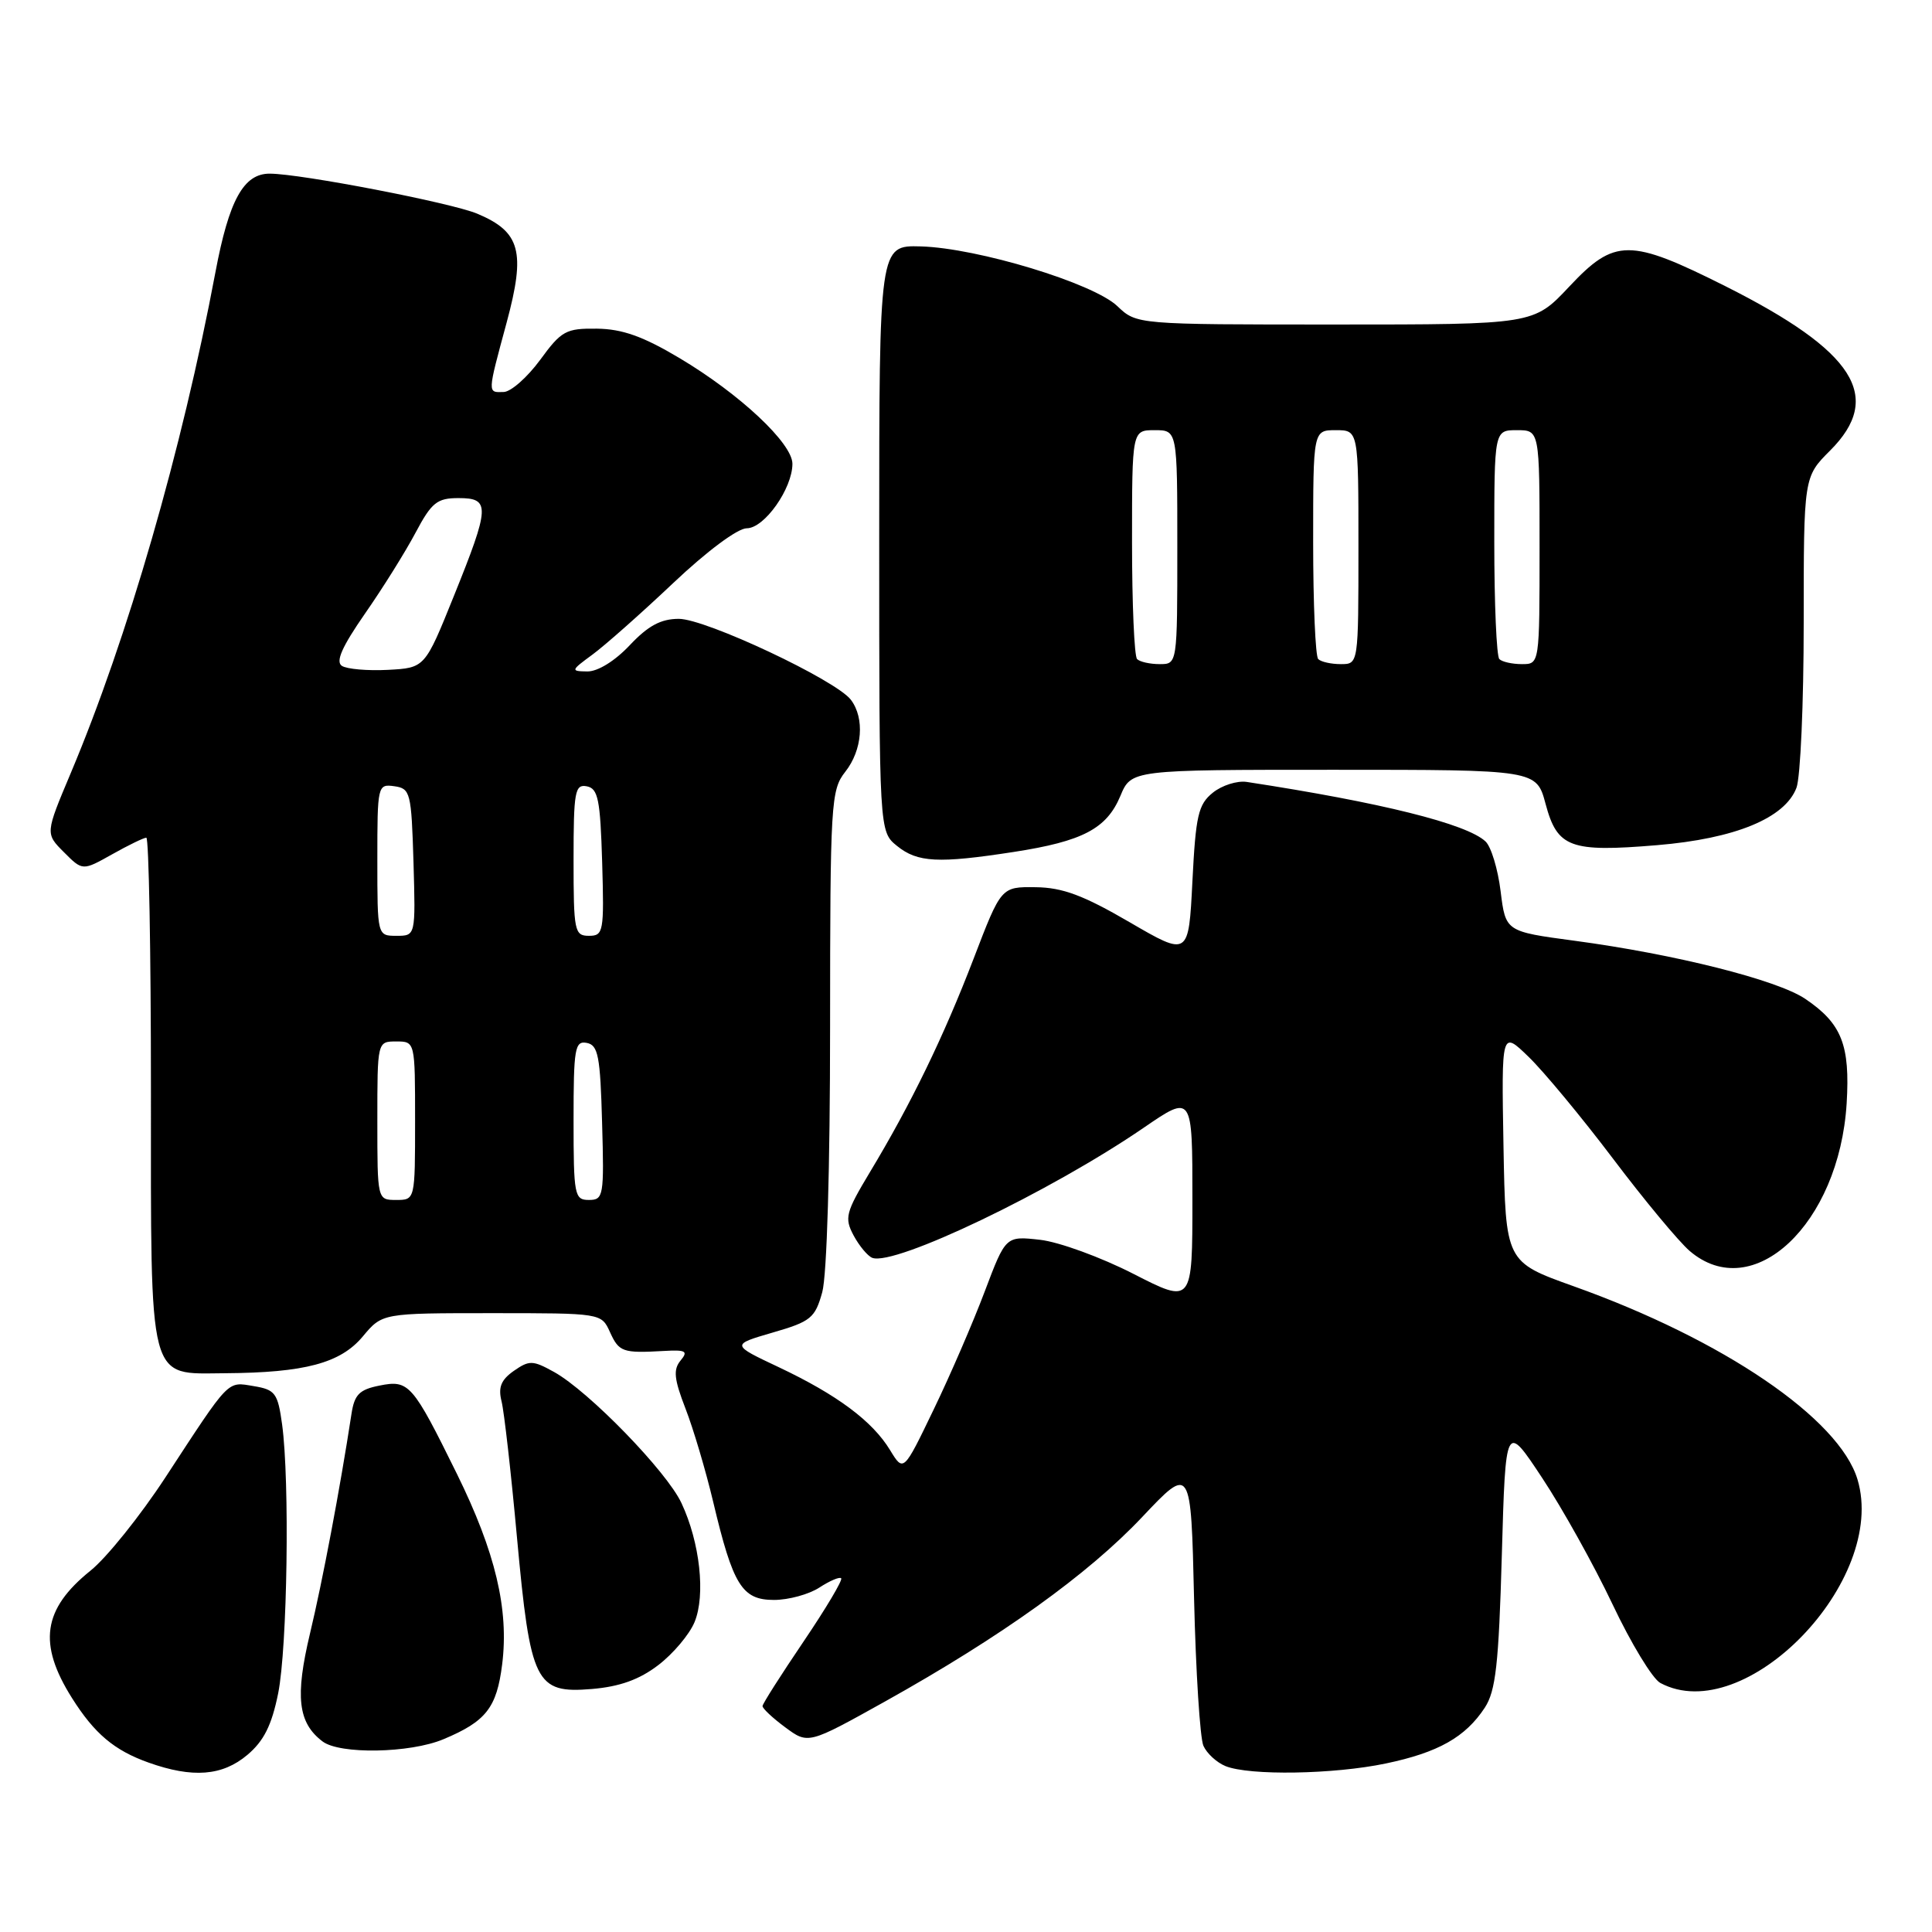 <?xml version="1.0" encoding="UTF-8" standalone="no"?>
<!DOCTYPE svg PUBLIC "-//W3C//DTD SVG 1.1//EN" "http://www.w3.org/Graphics/SVG/1.1/DTD/svg11.dtd" >
<svg xmlns="http://www.w3.org/2000/svg" xmlns:xlink="http://www.w3.org/1999/xlink" version="1.1" viewBox="0 0 256 256">
 <g >
 <path fill="currentColor"
d=" M 32.78 232.53 C 34.96 230.69 36.00 228.62 36.86 224.37 C 38.08 218.26 38.40 196.23 37.38 188.74 C 36.81 184.60 36.47 184.14 33.63 183.67 C 30.05 183.08 30.55 182.56 21.92 195.76 C 18.59 200.85 14.12 206.42 11.98 208.13 C 5.67 213.21 5.00 217.80 9.54 225.00 C 12.51 229.71 15.13 231.93 19.68 233.55 C 25.52 235.63 29.46 235.33 32.78 232.53 Z  M 183.63 233.67 C 190.57 232.22 194.18 230.18 196.74 226.28 C 198.19 224.06 198.59 220.56 199.00 206.05 C 199.50 188.50 199.50 188.50 204.35 195.84 C 207.02 199.87 211.22 207.41 213.67 212.58 C 216.12 217.76 218.97 222.45 220.00 223.00 C 231.21 229.00 250.15 209.46 246.13 196.04 C 243.71 187.97 228.34 177.51 208.50 170.43 C 199.50 167.21 199.50 167.21 199.22 151.88 C 198.95 136.55 198.95 136.55 202.54 140.03 C 204.52 141.94 209.55 148.00 213.71 153.50 C 217.86 159.00 222.44 164.51 223.88 165.75 C 232.26 172.94 243.70 162.20 244.69 146.22 C 245.16 138.46 244.04 135.62 239.20 132.35 C 235.47 129.84 221.98 126.44 208.61 124.65 C 199.50 123.43 199.50 123.43 198.84 118.10 C 198.48 115.16 197.58 112.19 196.84 111.50 C 194.36 109.16 182.98 106.33 165.20 103.61 C 163.94 103.42 161.91 104.06 160.70 105.04 C 158.77 106.60 158.44 108.06 158.00 116.79 C 157.50 126.75 157.50 126.75 149.65 122.18 C 143.55 118.63 140.79 117.60 137.23 117.56 C 132.66 117.50 132.66 117.50 129.02 127.00 C 125.04 137.37 120.71 146.29 115.26 155.33 C 112.05 160.68 111.87 161.38 113.11 163.71 C 113.86 165.10 114.97 166.43 115.58 166.67 C 118.53 167.80 139.17 157.91 151.55 149.43 C 158.00 145.01 158.00 145.01 158.00 158.90 C 158.00 172.79 158.00 172.79 150.18 168.79 C 145.88 166.59 140.31 164.56 137.81 164.28 C 133.26 163.77 133.26 163.77 130.48 171.13 C 128.95 175.19 125.91 182.23 123.71 186.78 C 119.72 195.07 119.72 195.07 117.94 192.15 C 115.61 188.31 110.93 184.82 103.19 181.16 C 96.87 178.18 96.87 178.18 102.39 176.57 C 107.44 175.11 108.00 174.65 108.95 171.23 C 109.57 169.02 109.99 154.72 109.99 136.16 C 110.00 106.33 110.10 104.69 112.00 102.27 C 114.27 99.39 114.60 95.18 112.75 92.73 C 110.78 90.12 93.52 82.00 89.95 82.00 C 87.57 82.00 85.88 82.91 83.44 85.50 C 81.47 87.59 79.20 88.99 77.82 88.97 C 75.60 88.94 75.62 88.85 78.50 86.74 C 80.15 85.53 84.96 81.27 89.19 77.27 C 93.66 73.04 97.74 70.00 98.95 70.00 C 101.28 70.00 104.99 64.75 105.00 61.46 C 105.00 58.74 98.02 52.20 90.04 47.45 C 85.21 44.57 82.45 43.59 79.10 43.55 C 74.98 43.50 74.39 43.83 71.57 47.69 C 69.88 49.99 67.71 51.91 66.75 51.94 C 64.57 52.01 64.56 52.26 67.13 42.75 C 69.67 33.34 68.97 30.73 63.25 28.32 C 59.81 26.87 39.86 23.02 35.75 23.01 C 32.28 22.99 30.34 26.51 28.54 36.10 C 24.11 59.64 16.90 84.59 9.37 102.45 C 6.00 110.45 6.00 110.45 8.47 112.92 C 10.94 115.40 10.94 115.40 14.86 113.20 C 17.01 111.99 19.05 111.00 19.39 111.00 C 19.72 111.00 20.00 125.97 20.00 144.28 C 20.00 183.83 19.53 182.02 29.81 181.96 C 40.39 181.89 45.11 180.63 48.07 177.09 C 50.65 174.00 50.65 174.00 65.16 174.00 C 79.68 174.00 79.68 174.00 80.82 176.50 C 82.02 179.15 82.50 179.32 87.95 179.01 C 90.90 178.84 91.22 179.03 90.17 180.29 C 89.19 181.48 89.32 182.74 90.83 186.64 C 91.87 189.31 93.52 194.88 94.50 199.00 C 97.13 210.08 98.32 212.00 102.56 212.00 C 104.49 212.00 107.19 211.26 108.57 210.36 C 109.94 209.47 111.24 208.91 111.46 209.13 C 111.69 209.35 109.44 213.13 106.47 217.52 C 103.50 221.91 101.05 225.75 101.04 226.06 C 101.02 226.37 102.37 227.64 104.05 228.88 C 107.09 231.13 107.09 231.13 117.30 225.44 C 132.69 216.85 144.18 208.61 151.35 201.01 C 157.81 194.17 157.81 194.17 158.22 211.83 C 158.45 221.55 159.01 230.33 159.46 231.33 C 159.91 232.34 161.23 233.55 162.39 234.02 C 165.57 235.30 176.72 235.12 183.63 233.67 Z  M 58.75 230.46 C 64.40 228.10 65.82 226.29 66.54 220.53 C 67.45 213.25 65.65 205.67 60.55 195.31 C 54.65 183.34 54.19 182.81 50.27 183.60 C 47.61 184.13 46.96 184.79 46.57 187.37 C 45.05 197.28 42.74 209.50 41.08 216.43 C 39.08 224.82 39.48 228.28 42.74 230.75 C 45.02 232.48 54.31 232.32 58.75 230.46 Z  M 87.22 220.64 C 89.18 219.15 91.35 216.58 92.03 214.94 C 93.51 211.36 92.75 204.40 90.30 199.17 C 88.35 194.98 78.01 184.34 73.41 181.79 C 70.59 180.23 70.14 180.22 68.08 181.65 C 66.39 182.84 65.99 183.83 66.46 185.69 C 66.80 187.04 67.72 195.15 68.50 203.70 C 70.28 223.06 70.95 224.42 78.43 223.80 C 82.11 223.49 84.71 222.56 87.22 220.64 Z  M 134.31 112.89 C 143.46 111.48 146.63 109.81 148.45 105.48 C 149.90 102.00 149.90 102.00 176.74 102.00 C 203.59 102.00 203.59 102.00 204.80 106.53 C 206.35 112.32 208.05 112.95 219.56 111.99 C 229.91 111.13 236.51 108.41 238.04 104.39 C 238.57 103.01 239.00 93.17 239.00 82.53 C 239.00 63.20 239.00 63.20 242.50 59.70 C 249.62 52.58 245.78 46.55 228.66 37.94 C 215.92 31.55 213.96 31.55 207.91 38.00 C 203.21 43.00 203.21 43.00 176.91 43.00 C 150.61 43.00 150.61 43.00 148.05 40.56 C 144.86 37.52 129.53 32.86 122.00 32.65 C 116.50 32.50 116.50 32.50 116.50 71.34 C 116.50 110.18 116.50 110.18 118.86 112.09 C 121.58 114.29 124.32 114.43 134.31 112.89 Z  M 50.00 148.50 C 50.00 138.00 50.00 138.00 52.50 138.00 C 55.00 138.00 55.00 138.00 55.00 148.50 C 55.00 159.00 55.00 159.00 52.50 159.00 C 50.00 159.00 50.00 159.00 50.00 148.50 Z  M 76.00 148.43 C 76.00 138.90 76.17 137.89 77.75 138.19 C 79.26 138.48 79.54 139.94 79.78 148.76 C 80.06 158.49 79.97 159.00 78.03 159.00 C 76.12 159.00 76.00 158.39 76.00 148.43 Z  M 50.00 113.93 C 50.00 104.06 50.04 103.87 52.25 104.18 C 54.38 104.48 54.51 105.00 54.79 114.25 C 55.07 124.00 55.07 124.00 52.54 124.00 C 50.00 124.00 50.00 124.00 50.00 113.93 Z  M 76.00 113.93 C 76.00 104.87 76.18 103.89 77.75 104.19 C 79.25 104.48 79.54 105.92 79.79 114.26 C 80.06 123.48 79.96 124.00 78.04 124.00 C 76.12 124.00 76.00 123.39 76.00 113.93 Z  M 45.30 88.23 C 44.44 87.67 45.32 85.69 48.36 81.31 C 50.71 77.94 53.72 73.12 55.06 70.59 C 57.19 66.58 57.91 66.00 60.75 66.00 C 64.99 66.00 64.94 67.08 60.13 79.00 C 56.30 88.50 56.30 88.50 51.40 88.76 C 48.70 88.90 45.96 88.66 45.30 88.23 Z  M 150.67 87.33 C 150.30 86.97 150.00 79.99 150.00 71.83 C 150.00 57.00 150.00 57.00 153.00 57.00 C 156.00 57.00 156.00 57.00 156.00 72.50 C 156.00 88.00 156.00 88.00 153.67 88.00 C 152.38 88.00 151.03 87.70 150.67 87.33 Z  M 174.67 87.33 C 174.30 86.97 174.00 79.99 174.00 71.83 C 174.00 57.00 174.00 57.00 177.00 57.00 C 180.00 57.00 180.00 57.00 180.00 72.50 C 180.00 88.00 180.00 88.00 177.67 88.00 C 176.38 88.00 175.03 87.70 174.67 87.33 Z  M 198.67 87.33 C 198.30 86.97 198.00 79.99 198.00 71.83 C 198.00 57.00 198.00 57.00 201.00 57.00 C 204.00 57.00 204.00 57.00 204.00 72.50 C 204.00 88.00 204.00 88.00 201.67 88.00 C 200.38 88.00 199.03 87.70 198.67 87.33 Z "/>
</g>
</svg>
